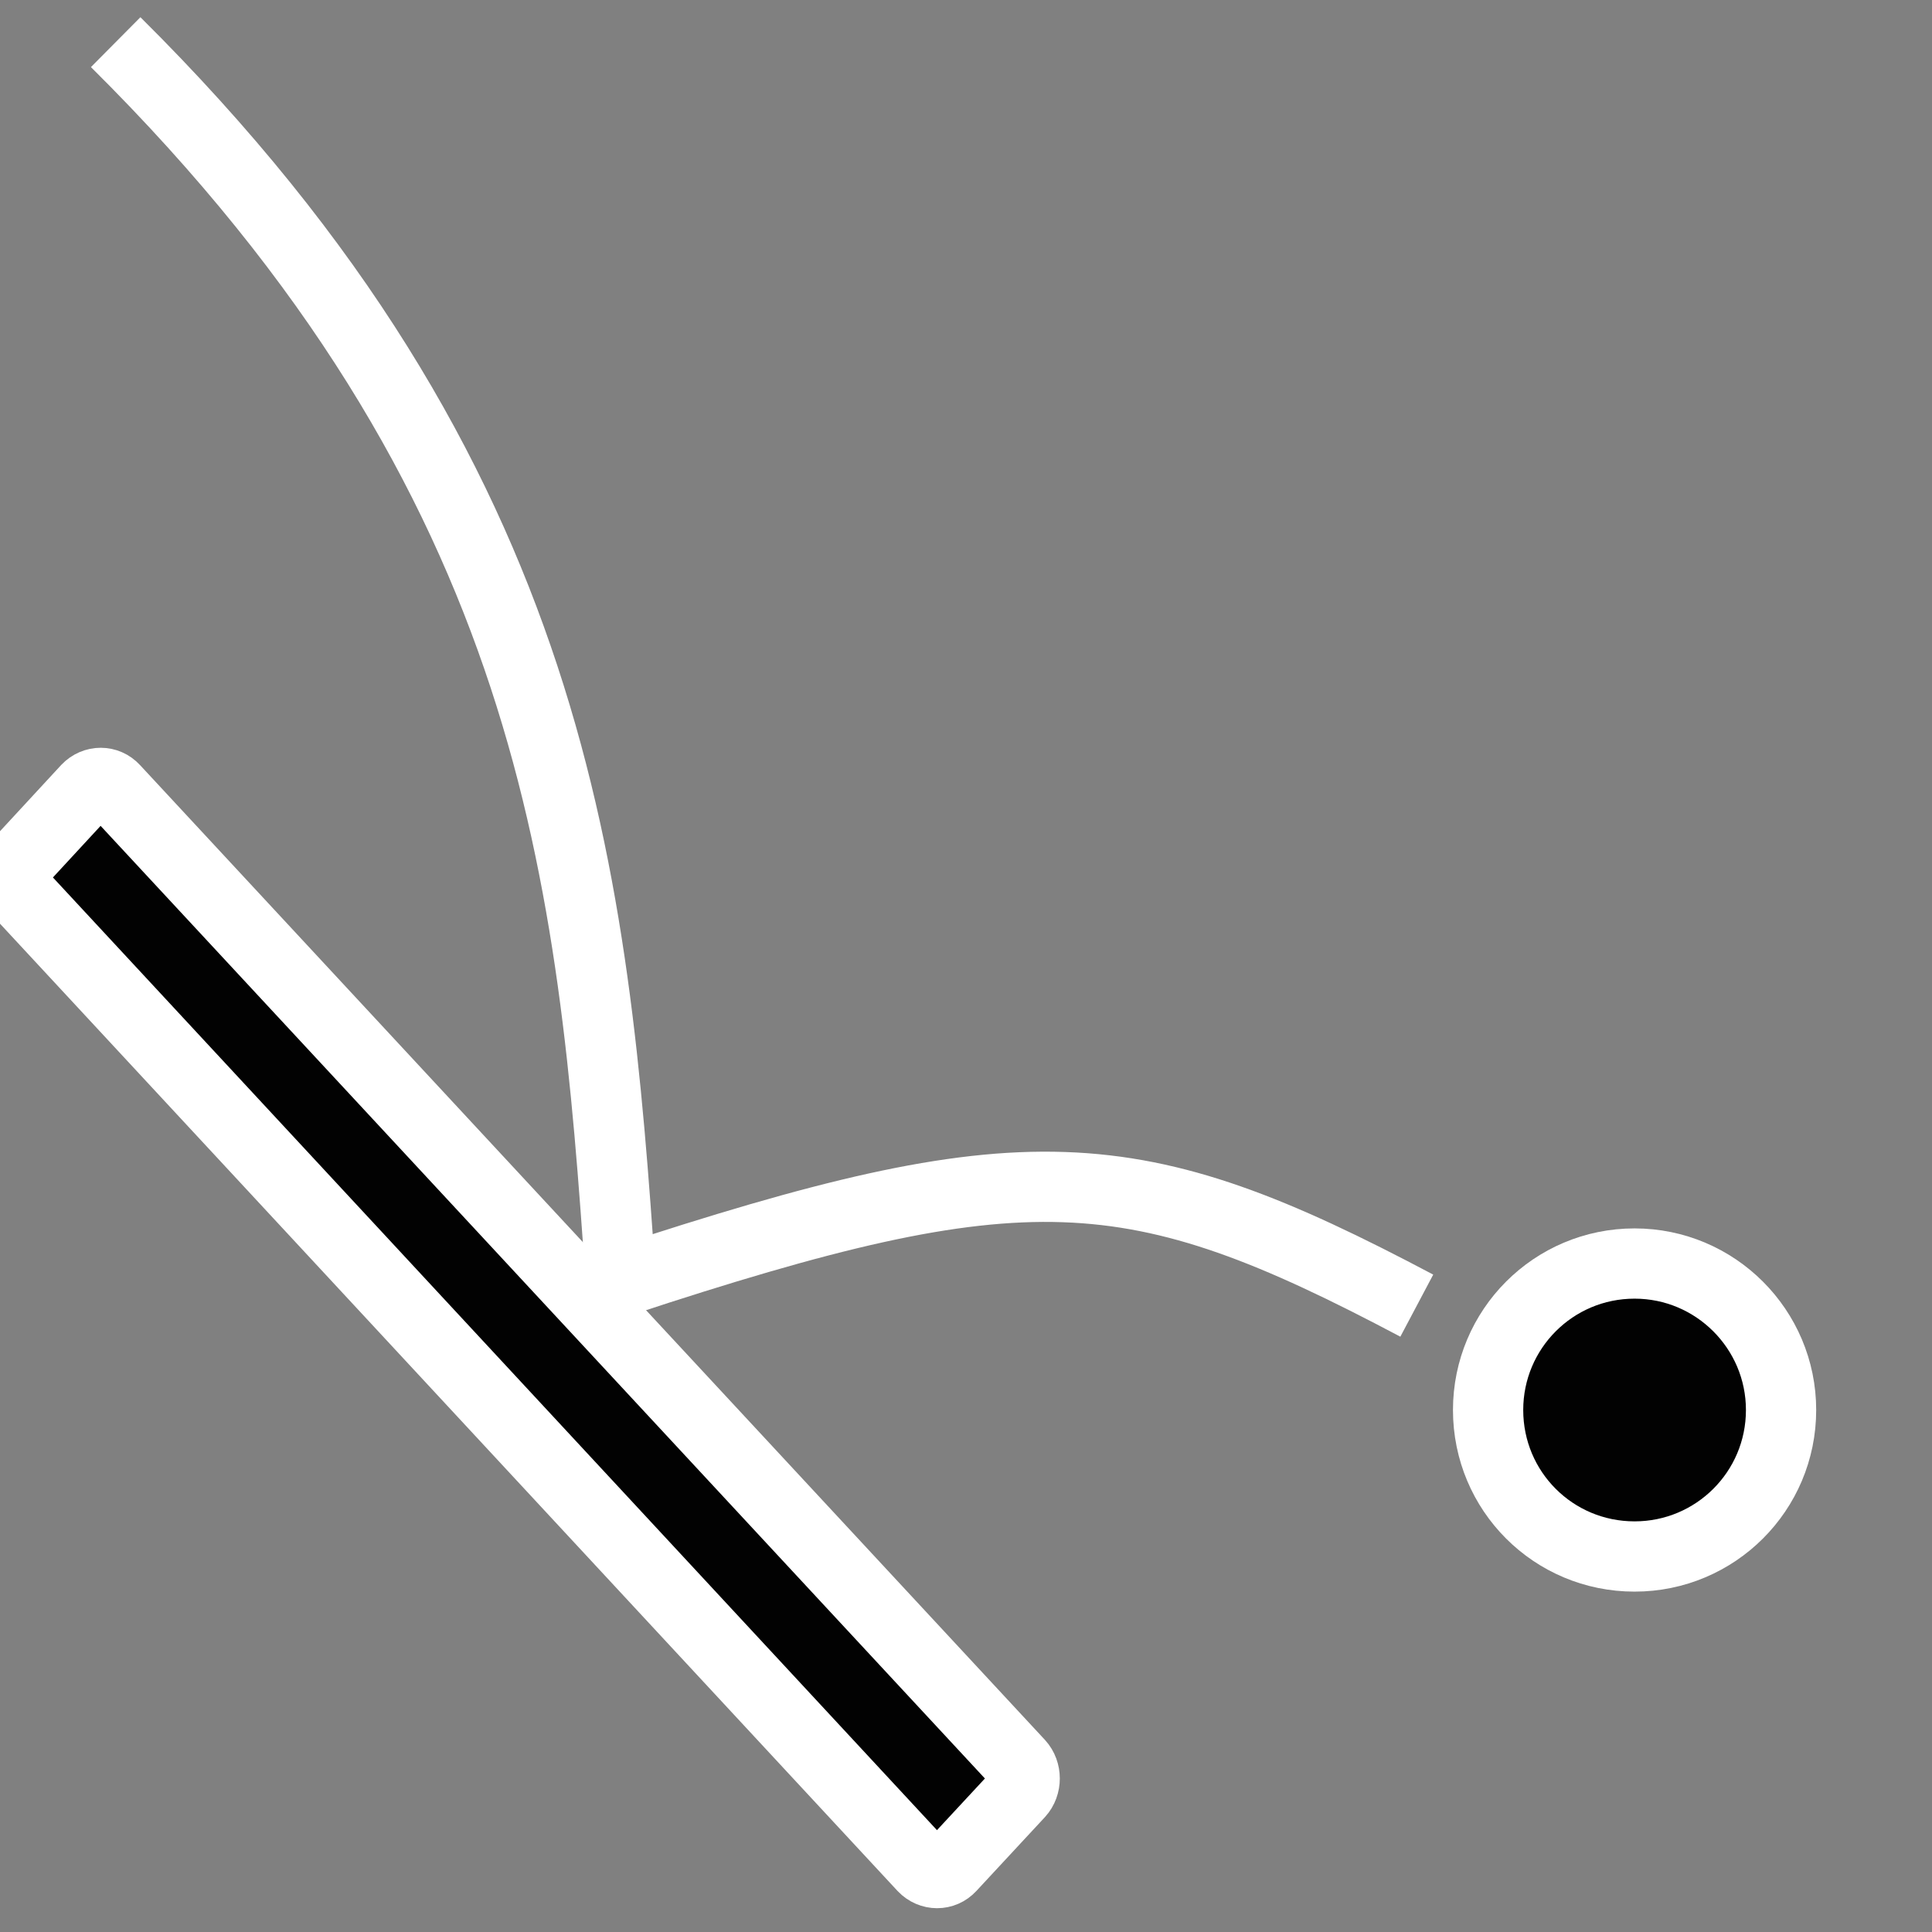 <?xml version="1.0" encoding="utf-8"?>
<!-- Generator: Adobe Illustrator 13.0.0, SVG Export Plug-In . SVG Version: 6.00 Build 14948)  -->
<!DOCTYPE svg PUBLIC "-//W3C//DTD SVG 1.0//EN" "http://www.w3.org/TR/2001/REC-SVG-20010904/DTD/svg10.dtd">
<svg version="1.0"
	 id="svg2" xmlns:dc="http://purl.org/dc/elements/1.1/" xmlns:cc="http://creativecommons.org/ns#" xmlns:rdf="http://www.w3.org/1999/02/22-rdf-syntax-ns#" xmlns:svg="http://www.w3.org/2000/svg" xmlns:sodipodi="http://sodipodi.sourceforge.net/DTD/sodipodi-0.dtd" xmlns:inkscape="http://www.inkscape.org/namespaces/inkscape" sodipodi:version="0.32" sodipodi:docname="ramp.svg" inkscape:version="0.46" inkscape:output_extension="org.inkscape.output.svg.inkscape"
	 xmlns="http://www.w3.org/2000/svg" xmlns:xlink="http://www.w3.org/1999/xlink" x="0px" y="0px" width="55px" height="55px"
	 viewBox="0 0 55 55" enable-background="new 0 0 55 55" xml:space="preserve">
<rect x="0" y="0" width="55" height="55" fill="#808080" stroke="none"/>
<defs>
	
	
		<inkscape:perspective  id="perspective10" inkscape:vp_z="744.09448 : 526.18109 : 1" inkscape:vp_y="0 : 1000 : 0" inkscape:vp_x="0 : 526.18109 : 1" sodipodi:type="inkscape:persp3d" inkscape:persp3d-origin="372.04724 : 350.78739 : 1">
		</inkscape:perspective>
</defs>
<sodipodi:namedview  id="base" inkscape:cy="28.267773" inkscape:cx="32.578508" inkscape:zoom="11.2" showgrid="false" pagecolor="#ffffff" bordercolor="#666666" borderopacity="1.0" objecttolerance="10" gridtolerance="10000" guidetolerance="10" inkscape:current-layer="layer1" inkscape:window-y="49" inkscape:window-x="1281" inkscape:pageopacity="0.0" inkscape:pageshadow="2" inkscape:window-width="1679" inkscape:window-height="975" inkscape:document-units="px">
	</sodipodi:namedview>
<g id="XMLID_1_">
	<g>
		<path fill="#020202" d="M46.533,35.97c2.3,0,4.17,1.87,4.17,4.17c0,2.311-1.87,4.17-4.17,4.17c-2.311,0-4.17-1.859-4.17-4.17
			C42.363,37.84,44.223,35.97,46.533,35.97z"/>
		<path fill="#020202" d="M29.013,50.21c0.21,0.23,0.21,0.61,0,0.84l-1.95,2.101c-0.21,0.229-0.56,0.229-0.78,0L0.533,25.4
			c-0.22-0.23-0.22-0.61,0-0.84l1.94-2.1c0.22-0.23,0.57-0.23,0.78,0L29.013,50.21z"/>
	</g>
	<g>
		<path fill="none" stroke="#FFFFFF" stroke-width="2" d="M26.283,53.15L0.533,25.4c-0.22-0.23-0.22-0.61,0-0.84l1.94-2.1
			c0.22-0.23,0.57-0.23,0.78,0l25.76,27.75c0.21,0.23,0.21,0.61,0,0.84l-1.95,2.101C26.853,53.38,26.503,53.38,26.283,53.15z"/>
		<path fill="none" stroke="#FFFFFF" stroke-width="2" d="M50.703,40.14c0,2.311-1.87,4.17-4.17,4.17c-2.311,0-4.17-1.859-4.17-4.17
			c0-2.3,1.859-4.17,4.17-4.17C48.833,35.97,50.703,37.84,50.703,40.14z"/>
		<path fill="none" stroke="#FFFFFF" stroke-width="2" d="M3.293,1.2c12.6,12.5,13.6,23.9,14.38,35.28
			c11.521-3.79,14.561-3.601,22.66,0.689"/>
	</g>
</g>
</svg>
